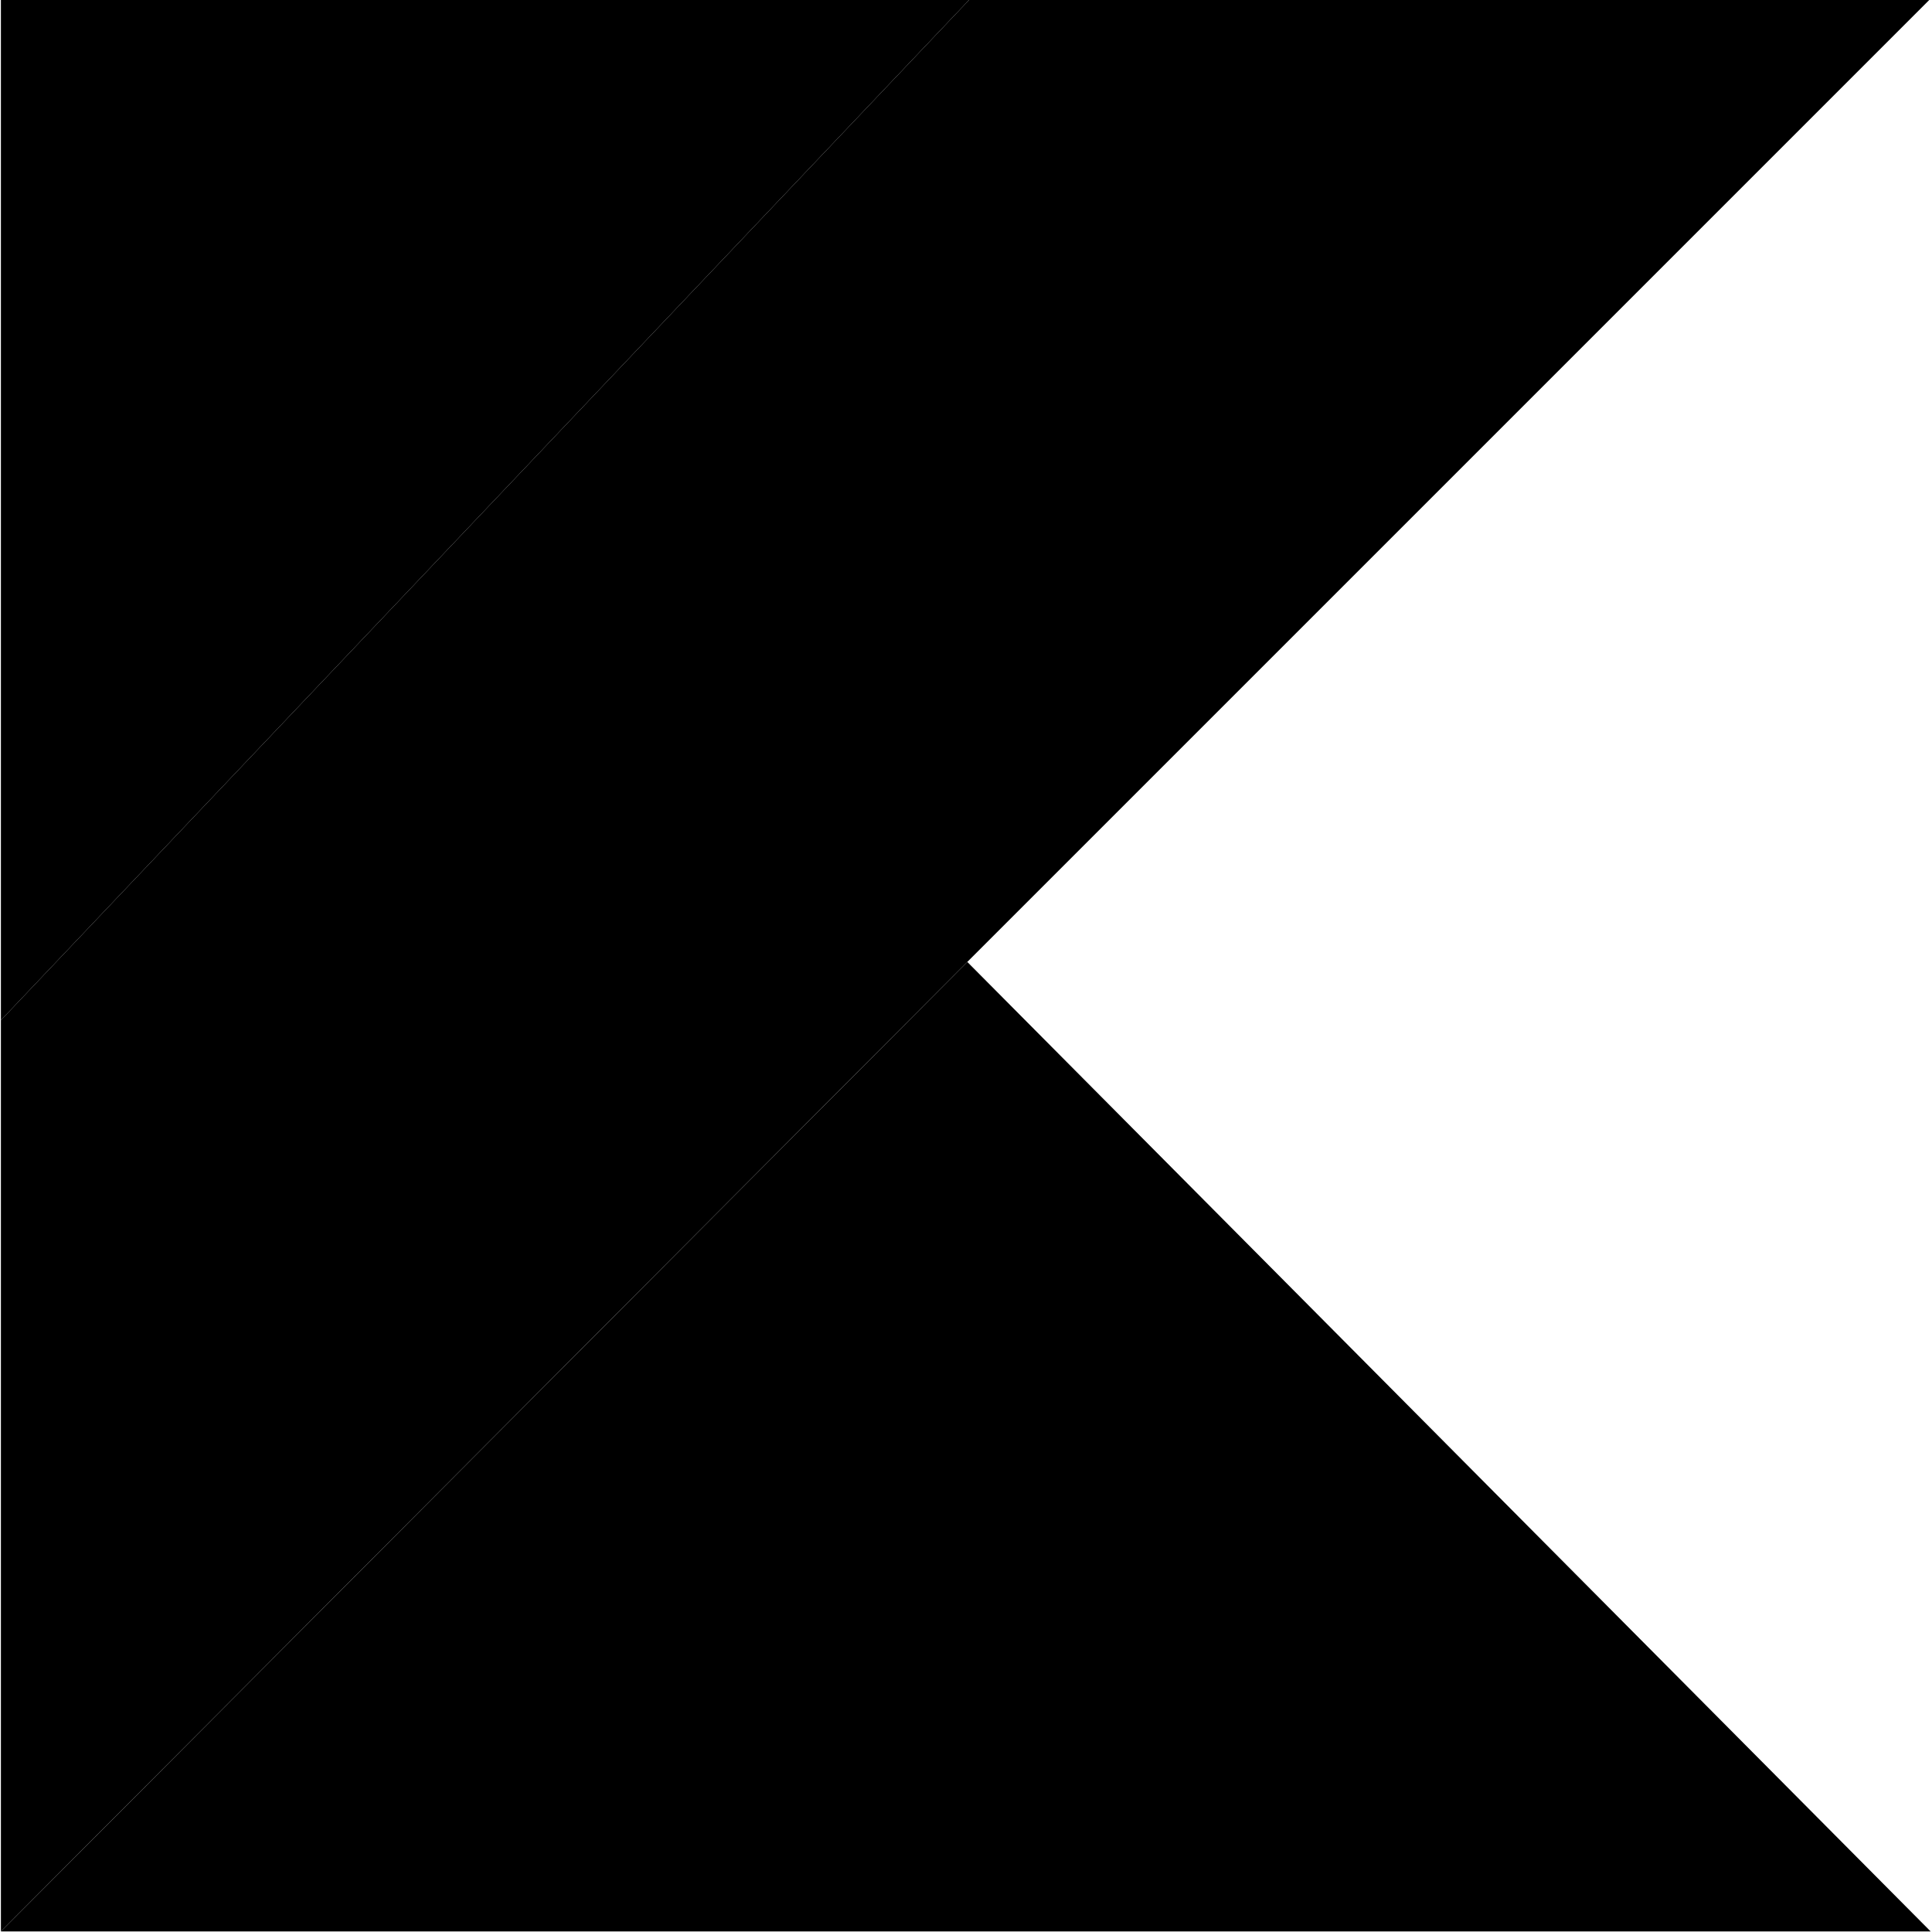 <!-- Generated by IcoMoon.io -->
<svg version="1.1" xmlns="http://www.w3.org/2000/svg" width="32" height="32" viewBox="0 0 32 32">
<title>kotlin</title>
<path d="M16.073-0.024l-16.058 16.922v15.092l16.007-16.058 15.956-15.956h-15.906z"></path>
<path d="M0.015 31.991l16.007-16.058 15.956 16.058h-31.963z"></path>
<path d="M0.015-0.024h16.058l-16.058 16.922v-16.922z"></path>
</svg>
